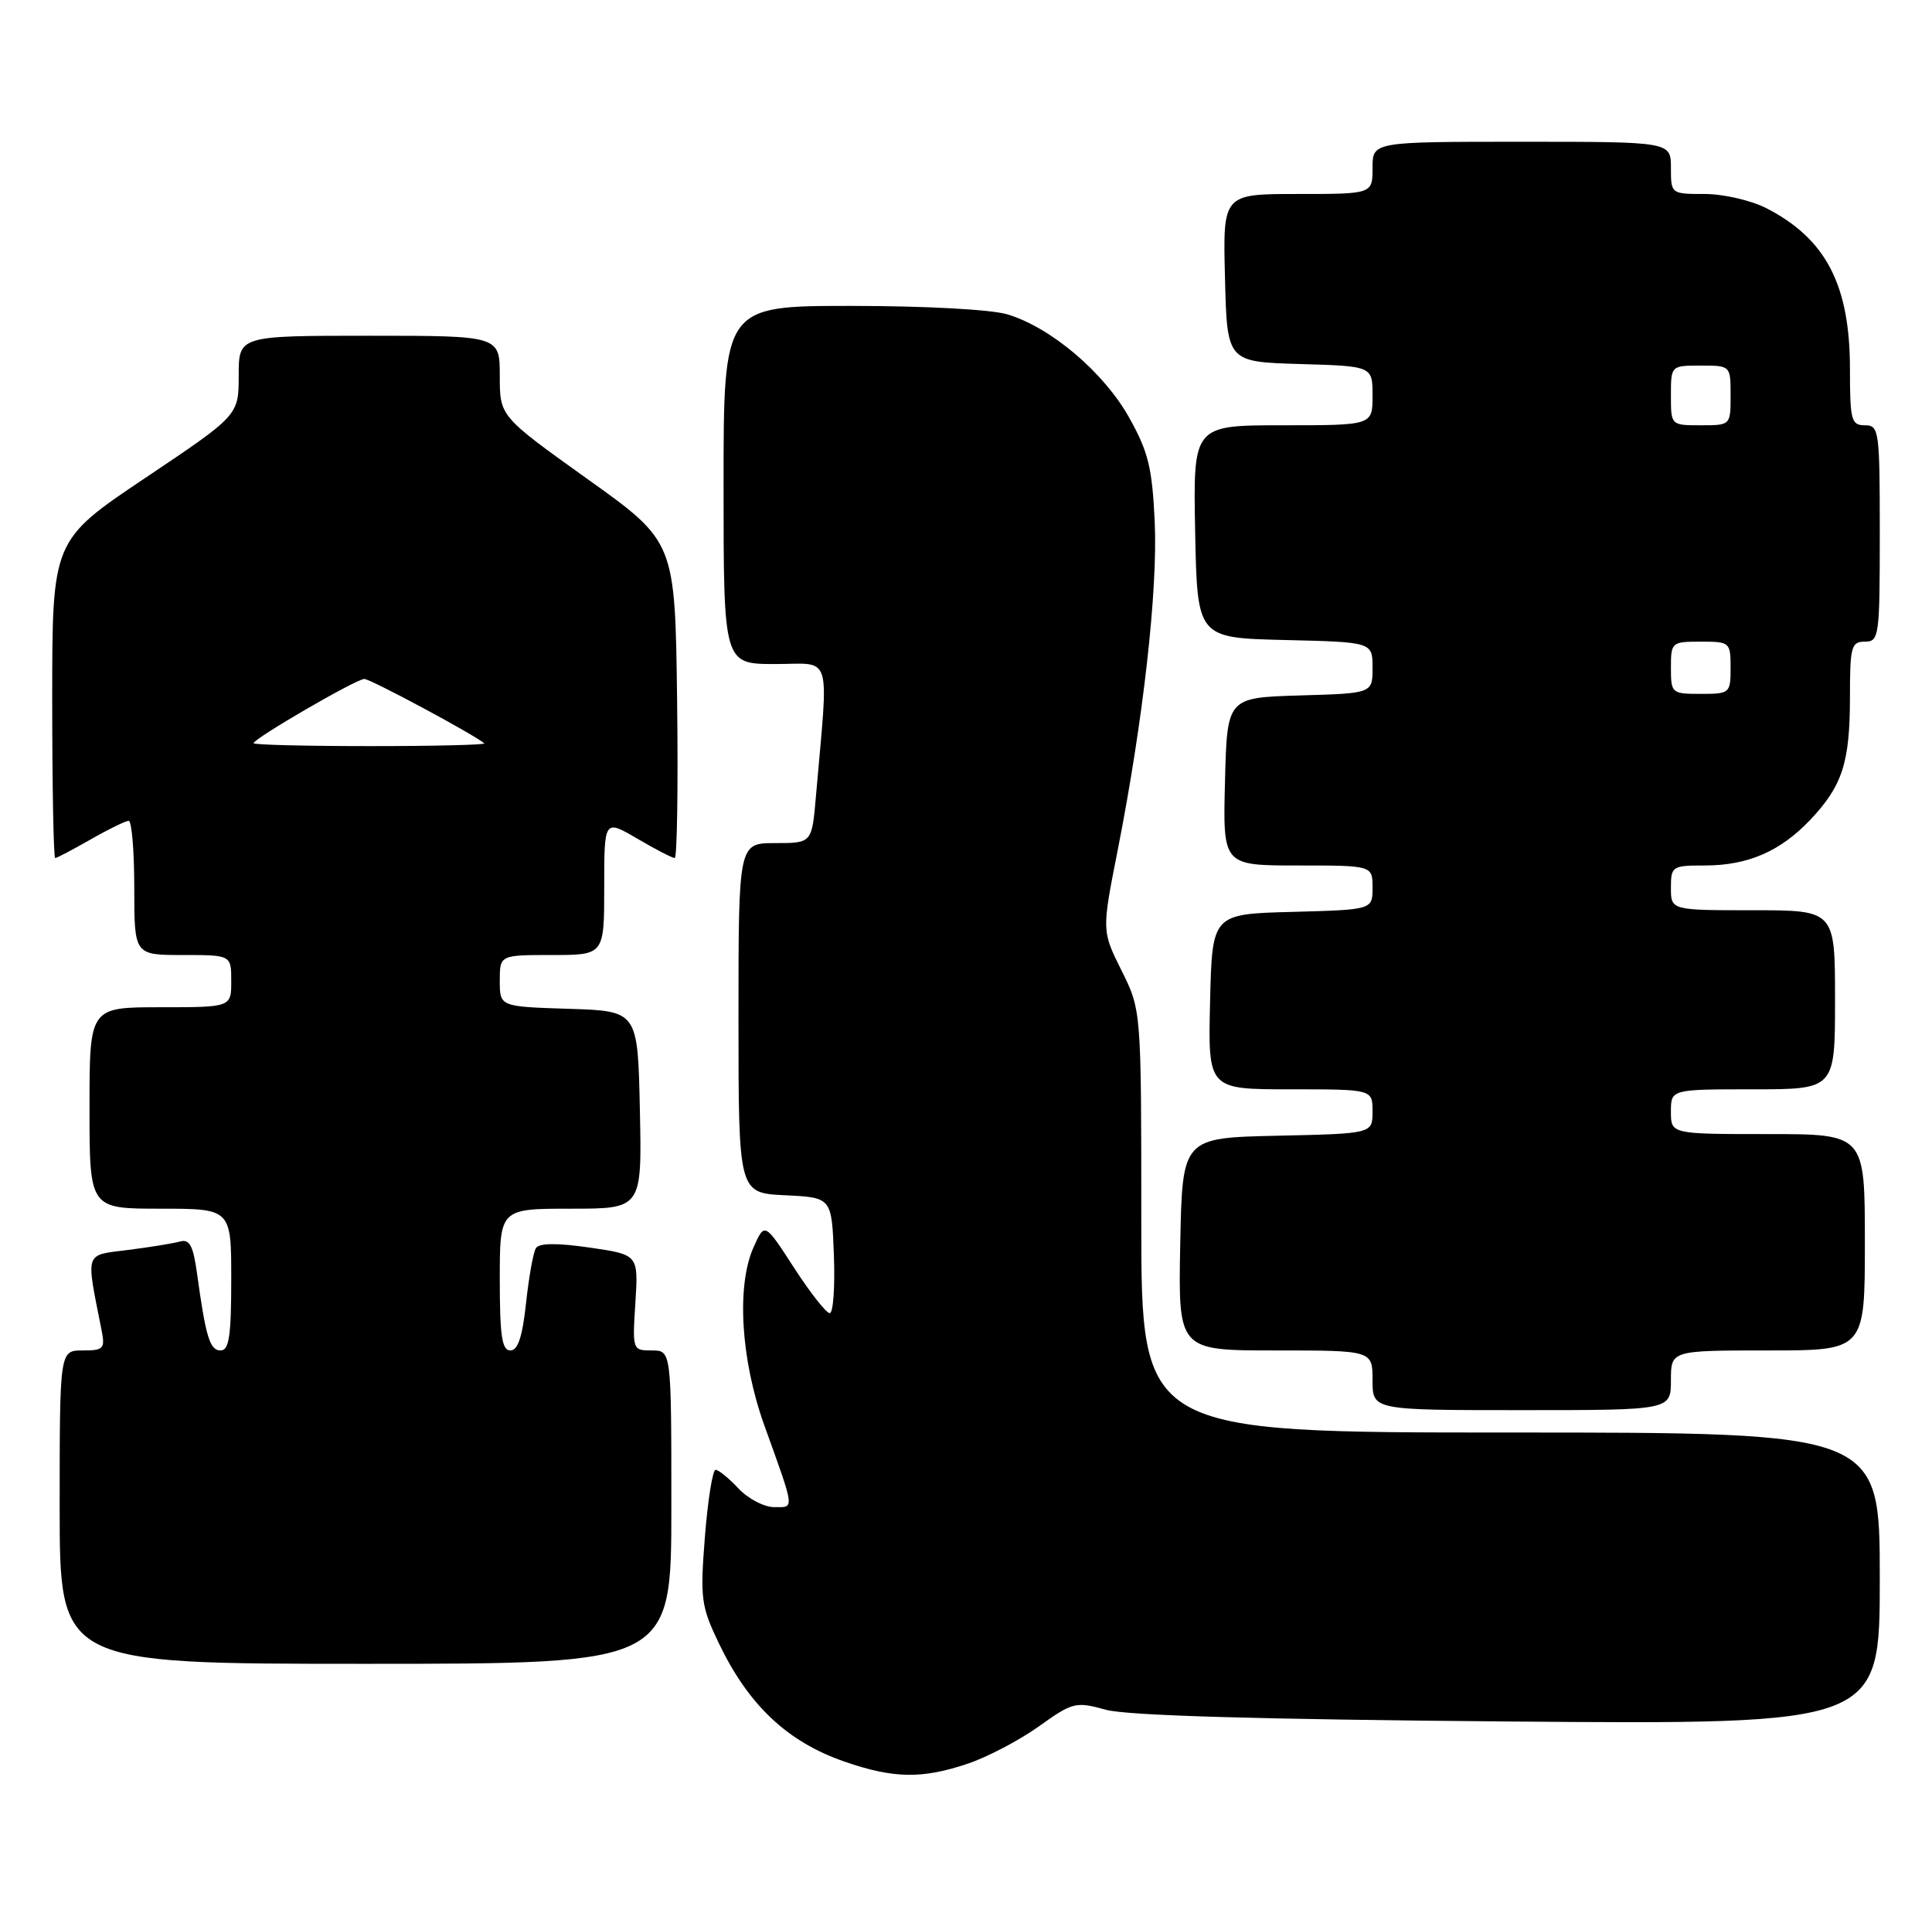 <?xml version="1.0" encoding="UTF-8" standalone="no"?>
<!DOCTYPE svg PUBLIC "-//W3C//DTD SVG 1.1//EN" "http://www.w3.org/Graphics/SVG/1.1/DTD/svg11.dtd" >
<svg xmlns="http://www.w3.org/2000/svg" xmlns:xlink="http://www.w3.org/1999/xlink" version="1.1" viewBox="0 0 259 256">
 <g >
 <path fill="currentColor"
d=" M 129.72 236.39 C 132.35 235.51 136.64 233.26 139.26 231.39 C 143.81 228.14 144.19 228.04 148.26 229.16 C 151.11 229.94 168.77 230.45 202.25 230.73 C 252.00 231.13 252.00 231.13 252.00 211.57 C 252.00 192.00 252.00 192.00 202.50 192.00 C 153.00 192.00 153.00 192.00 153.00 163.70 C 153.00 135.39 153.00 135.39 150.35 130.08 C 147.70 124.76 147.70 124.76 149.83 113.98 C 153.25 96.63 155.22 79.14 154.80 69.93 C 154.46 62.67 153.94 60.54 151.35 55.93 C 147.95 49.88 140.86 43.87 135.04 42.13 C 132.87 41.48 123.98 41.00 114.13 41.00 C 97.00 41.00 97.00 41.00 97.00 65.00 C 97.00 89.00 97.00 89.00 103.93 89.00 C 111.67 89.00 111.09 87.09 109.38 106.75 C 108.84 113.00 108.84 113.00 103.92 113.00 C 99.00 113.00 99.00 113.00 99.00 136.45 C 99.00 159.90 99.00 159.90 105.25 160.20 C 111.50 160.50 111.50 160.50 111.79 168.25 C 111.95 172.51 111.70 176.00 111.23 176.00 C 110.77 176.00 108.61 173.26 106.45 169.92 C 102.51 163.83 102.51 163.83 101.02 167.17 C 98.71 172.33 99.31 182.24 102.45 191.00 C 106.62 202.59 106.54 202.00 103.79 202.00 C 102.45 202.00 100.29 200.88 99.00 199.50 C 97.71 198.12 96.33 197.00 95.93 197.00 C 95.54 197.00 94.89 201.02 94.50 205.94 C 93.85 214.24 93.98 215.26 96.34 220.19 C 100.33 228.54 105.55 233.46 113.22 236.11 C 119.79 238.38 123.60 238.45 129.72 236.39 Z  M 90.00 202.00 C 90.00 181.00 90.00 181.00 87.38 181.00 C 84.79 181.00 84.77 180.94 85.18 174.58 C 85.58 168.16 85.58 168.16 79.04 167.21 C 74.68 166.58 72.28 166.60 71.85 167.28 C 71.49 167.83 70.90 171.15 70.52 174.65 C 70.04 179.15 69.43 181.00 68.42 181.00 C 67.29 181.00 67.00 179.04 67.00 171.50 C 67.00 162.00 67.00 162.00 76.53 162.00 C 86.06 162.00 86.06 162.00 85.78 148.75 C 85.50 135.50 85.50 135.50 76.25 135.21 C 67.00 134.92 67.00 134.92 67.00 131.46 C 67.00 128.00 67.00 128.00 74.00 128.00 C 81.00 128.00 81.00 128.00 81.00 118.90 C 81.00 109.81 81.00 109.81 85.43 112.40 C 87.86 113.83 90.12 115.00 90.45 115.00 C 90.77 115.00 90.92 105.46 90.77 93.80 C 90.50 72.59 90.50 72.59 78.75 64.20 C 67.00 55.80 67.00 55.80 67.00 50.40 C 67.00 45.00 67.00 45.00 49.50 45.00 C 32.00 45.00 32.00 45.00 32.00 50.33 C 32.00 55.66 32.00 55.66 19.50 64.04 C 7.00 72.42 7.00 72.42 7.00 93.71 C 7.00 105.42 7.18 115.00 7.40 115.00 C 7.62 115.00 9.75 113.88 12.15 112.51 C 14.54 111.14 16.84 110.02 17.25 110.01 C 17.66 110.01 18.00 114.05 18.00 119.00 C 18.00 128.00 18.00 128.00 24.50 128.00 C 31.00 128.00 31.00 128.00 31.00 131.50 C 31.00 135.00 31.00 135.00 21.50 135.00 C 12.00 135.00 12.00 135.00 12.00 148.50 C 12.00 162.00 12.00 162.00 21.50 162.00 C 31.00 162.00 31.00 162.00 31.00 171.50 C 31.00 179.04 30.71 181.00 29.58 181.00 C 28.13 181.00 27.59 179.22 26.42 170.72 C 25.90 166.95 25.42 166.04 24.13 166.40 C 23.23 166.65 20.10 167.16 17.16 167.53 C 11.26 168.28 11.50 167.58 13.61 178.25 C 14.11 180.77 13.90 181.00 11.08 181.00 C 8.00 181.00 8.00 181.00 8.00 202.00 C 8.00 223.00 8.00 223.00 49.00 223.00 C 90.00 223.00 90.00 223.00 90.00 202.00 Z  M 224.00 185.00 C 224.00 181.00 224.00 181.00 237.00 181.00 C 250.00 181.00 250.00 181.00 250.00 166.50 C 250.00 152.00 250.00 152.00 237.00 152.00 C 224.00 152.00 224.00 152.00 224.00 149.00 C 224.00 146.00 224.00 146.00 235.00 146.00 C 246.00 146.00 246.00 146.00 246.00 134.00 C 246.00 122.00 246.00 122.00 235.00 122.00 C 224.00 122.00 224.00 122.00 224.00 119.00 C 224.00 116.11 224.16 116.00 228.53 116.00 C 234.32 116.00 238.67 114.11 242.69 109.87 C 246.99 105.32 248.00 102.20 248.00 93.43 C 248.00 86.67 248.18 86.00 250.00 86.00 C 251.91 86.00 252.00 85.33 252.00 71.50 C 252.00 57.67 251.91 57.00 250.00 57.00 C 248.18 57.00 248.00 56.33 248.00 49.47 C 248.00 38.18 244.79 32.01 236.79 27.90 C 234.75 26.86 231.04 26.00 228.54 26.00 C 224.02 26.00 224.00 25.99 224.00 22.50 C 224.00 19.00 224.00 19.00 204.00 19.00 C 184.00 19.00 184.00 19.00 184.00 22.50 C 184.00 26.00 184.00 26.00 173.97 26.00 C 163.93 26.00 163.93 26.00 164.22 37.25 C 164.50 48.50 164.50 48.50 174.25 48.79 C 184.00 49.07 184.00 49.07 184.00 53.04 C 184.00 57.00 184.00 57.00 171.97 57.00 C 159.95 57.00 159.95 57.00 160.22 71.25 C 160.50 85.50 160.50 85.50 172.25 85.78 C 184.00 86.06 184.00 86.06 184.00 89.50 C 184.00 92.93 184.00 92.93 174.25 93.21 C 164.50 93.50 164.50 93.50 164.22 104.75 C 163.93 116.00 163.93 116.00 173.97 116.00 C 184.00 116.00 184.00 116.00 184.00 118.97 C 184.00 121.93 184.00 121.93 173.25 122.22 C 162.50 122.50 162.50 122.50 162.22 134.25 C 161.94 146.00 161.94 146.00 172.97 146.00 C 184.00 146.00 184.00 146.00 184.00 148.97 C 184.00 151.94 184.00 151.94 171.25 152.22 C 158.50 152.50 158.50 152.50 158.22 166.75 C 157.95 181.00 157.95 181.00 170.97 181.00 C 184.00 181.00 184.00 181.00 184.00 185.00 C 184.00 189.00 184.00 189.00 204.00 189.00 C 224.00 189.00 224.00 189.00 224.00 185.00 Z  M 34.00 99.61 C 34.00 98.99 47.76 91.00 48.84 91.00 C 49.67 91.00 63.66 98.51 64.92 99.63 C 65.15 99.83 58.28 100.00 49.67 100.00 C 41.05 100.00 34.00 99.83 34.00 99.61 Z  M 224.00 89.50 C 224.00 86.08 224.10 86.00 228.00 86.00 C 231.90 86.00 232.00 86.08 232.00 89.50 C 232.00 92.92 231.90 93.00 228.00 93.00 C 224.10 93.00 224.00 92.92 224.00 89.50 Z  M 224.00 53.00 C 224.00 49.00 224.00 49.00 228.00 49.00 C 232.00 49.00 232.00 49.00 232.00 53.00 C 232.00 57.00 232.00 57.00 228.00 57.00 C 224.00 57.00 224.00 57.00 224.00 53.00 Z "/>
</g>
</svg>